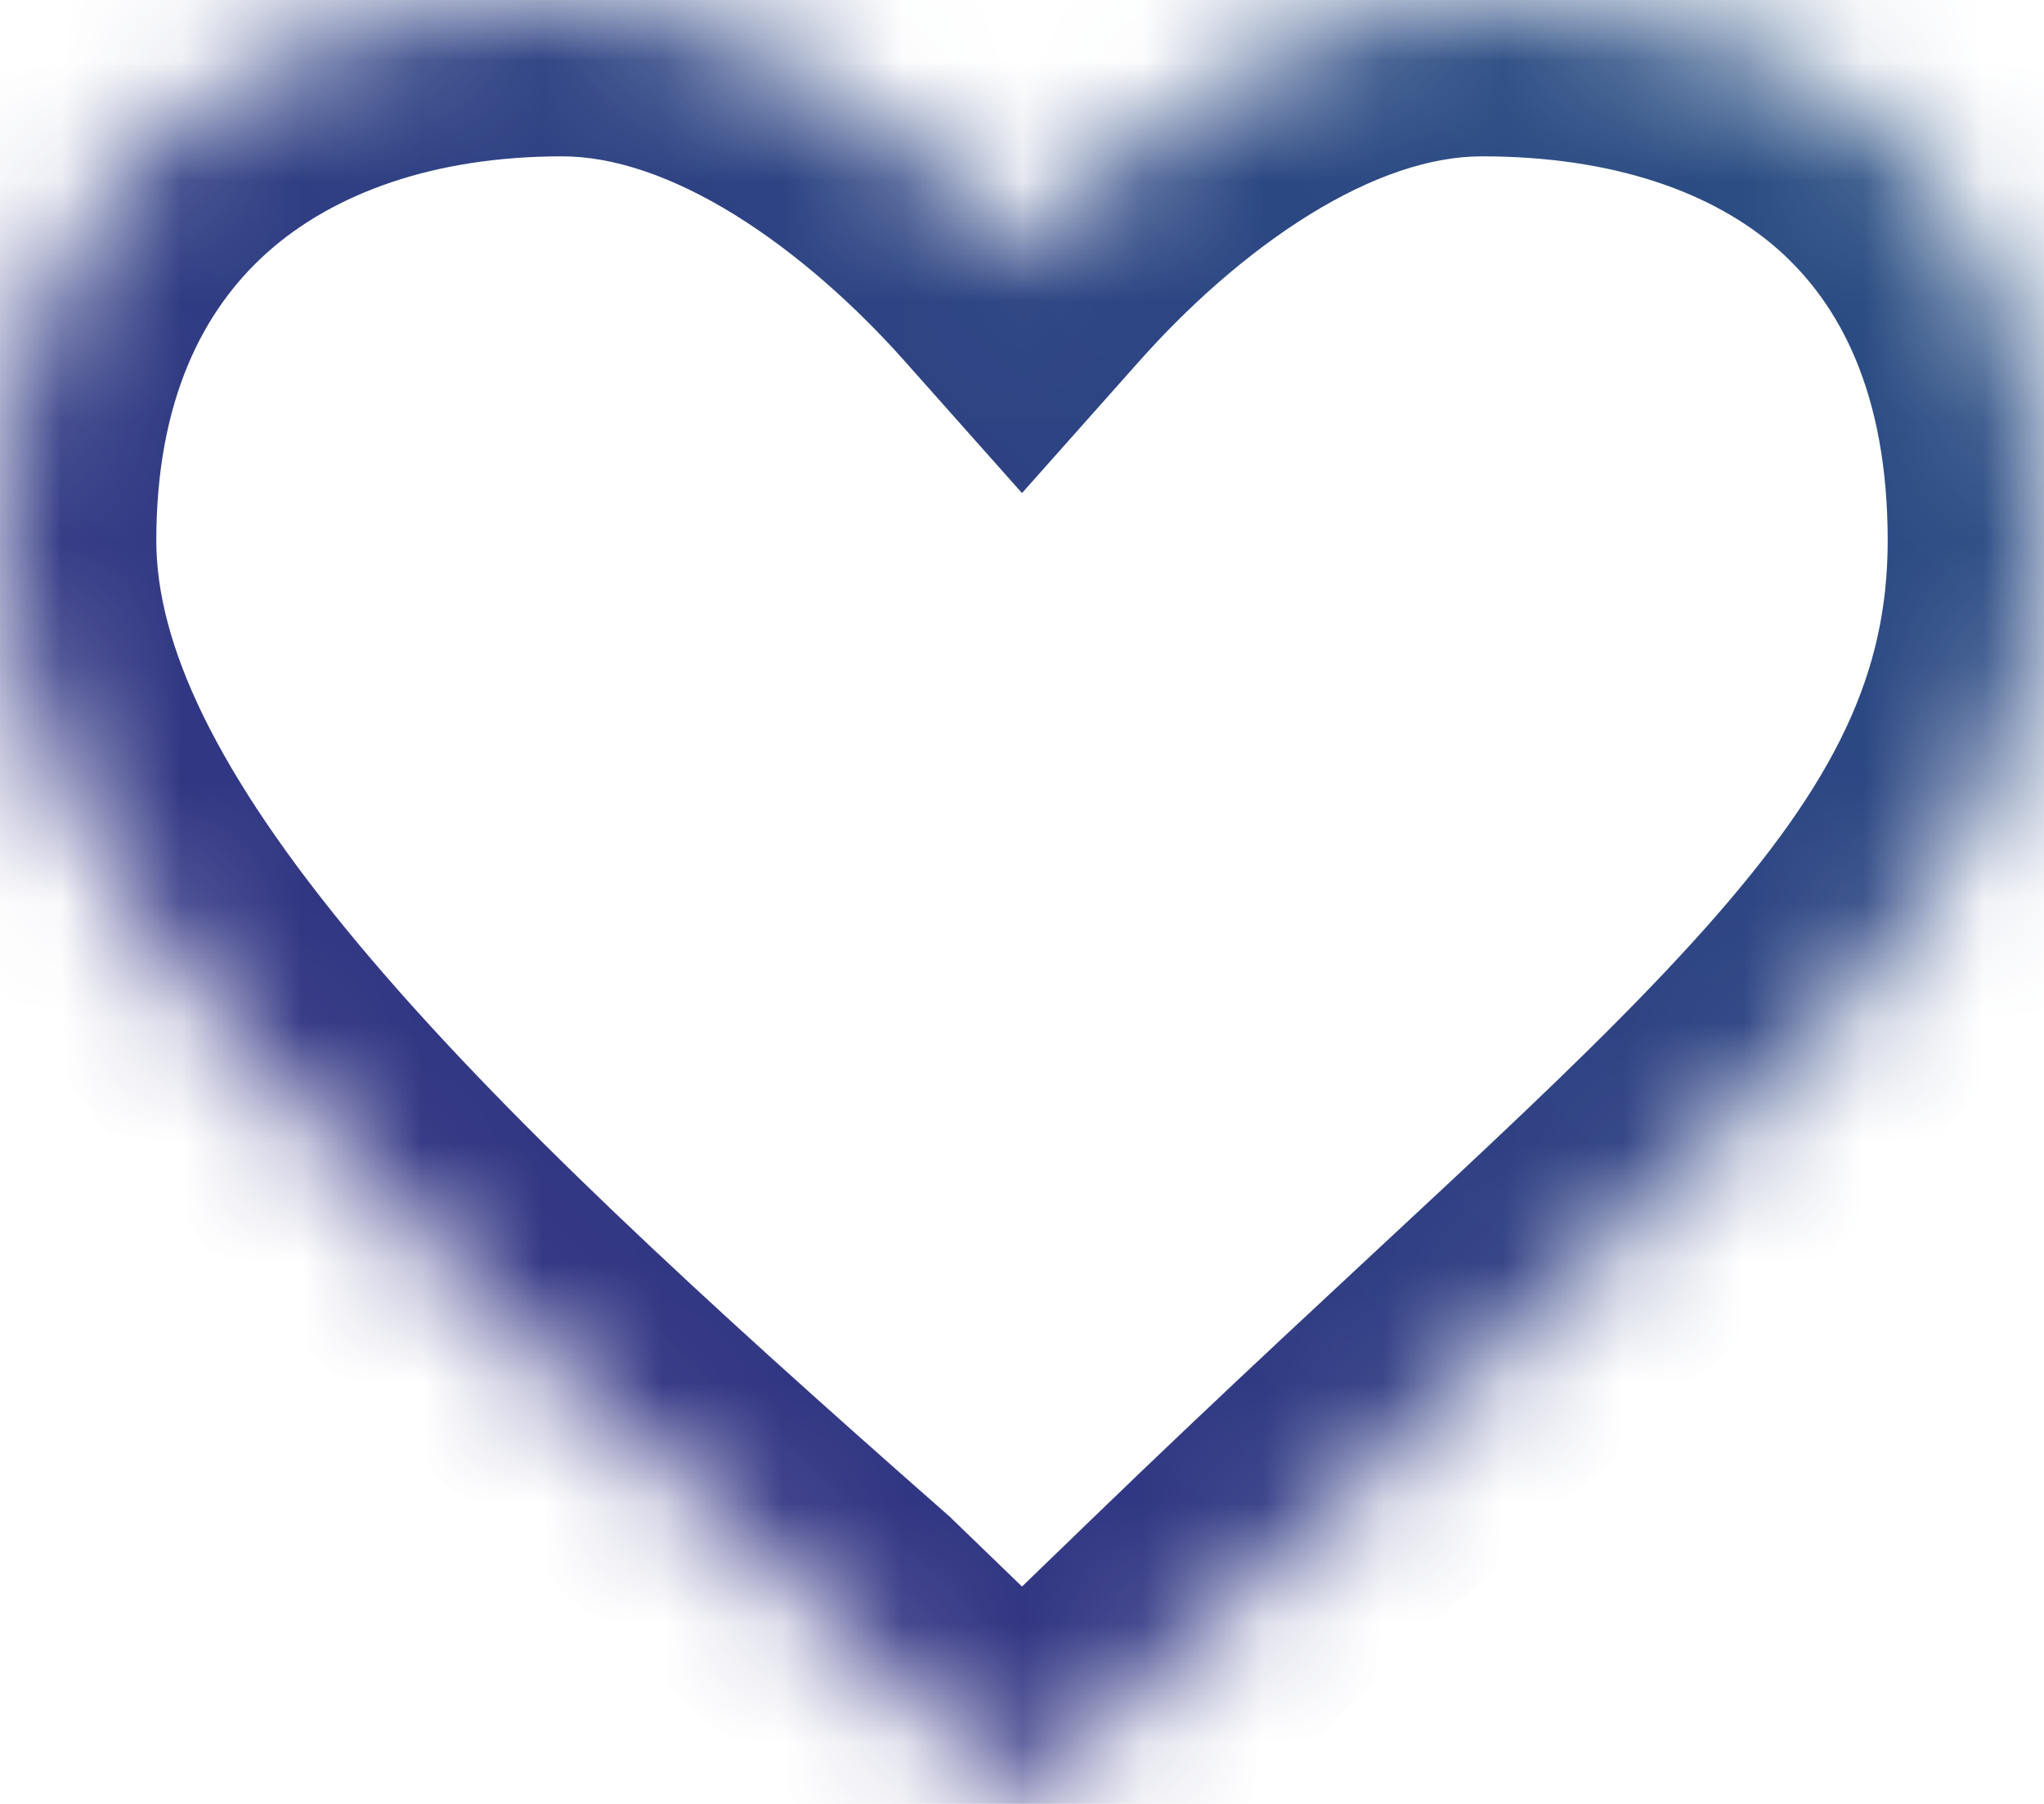 <svg width="17" height="15" viewBox="0 0 17 15" fill="none" xmlns="http://www.w3.org/2000/svg">
<mask id="path-1-inside-1_8302_19116" fill="white">
<path d="M8.5 2.143C9.427 1.101 10.846 0 12.325 0C14.947 0 17 1.429 17 4.496C17 7.582 14.413 9.286 9.978 13.571L8.5 15L7.022 13.571C2.957 10 0 7.143 0 4.496C0 1.52 2.053 0 4.675 0C6.154 0 7.574 1.101 8.5 2.143Z"/>
</mask>
<path d="M8.5 2.143L7.528 3.007L8.5 4.1L9.472 3.007L8.5 2.143ZM7.022 13.571L7.925 12.637L7.903 12.615L7.88 12.595L7.022 13.571ZM8.5 15L7.597 15.935L8.5 16.808L9.403 15.935L8.5 15ZM9.978 13.571L10.882 14.506L10.882 14.506L9.978 13.571ZM12.325 -1.3C11.266 -1.3 10.304 -0.909 9.522 -0.425C8.734 0.062 8.053 0.689 7.528 1.279L9.472 3.007C9.873 2.555 10.366 2.11 10.889 1.786C11.418 1.459 11.905 1.3 12.325 1.3V-1.3ZM9.472 1.279C8.947 0.689 8.266 0.062 7.478 -0.425C6.696 -0.909 5.734 -1.3 4.675 -1.3V1.3C5.095 1.3 5.582 1.459 6.111 1.786C6.634 2.11 7.127 2.555 7.528 3.007L9.472 1.279ZM4.675 -1.3C3.122 -1.3 1.619 -0.849 0.488 0.163C-0.665 1.194 -1.3 2.689 -1.3 4.496H1.3C1.3 3.326 1.692 2.574 2.221 2.101C2.771 1.609 3.606 1.3 4.675 1.3V-1.3ZM-1.3 4.496C-1.3 6.292 -0.309 7.969 0.989 9.521C2.309 11.099 4.137 12.767 6.164 14.548L7.88 12.595C5.842 10.804 4.158 9.258 2.984 7.853C1.787 6.422 1.3 5.347 1.3 4.496H-1.3ZM6.118 14.506L7.597 15.935L9.403 14.065L7.925 12.637L6.118 14.506ZM9.403 15.935L10.882 14.506L9.075 12.637L7.597 14.065L9.403 15.935ZM10.882 14.506C13.008 12.451 14.883 10.84 16.123 9.449C17.431 7.98 18.3 6.486 18.3 4.496H15.7C15.7 5.592 15.275 6.492 14.182 7.719C13.02 9.022 11.383 10.406 9.075 12.637L10.882 14.506ZM18.3 4.496C18.3 2.653 17.671 1.149 16.505 0.122C15.365 -0.882 13.859 -1.3 12.325 -1.3V1.3C13.414 1.3 14.245 1.596 14.787 2.073C15.302 2.527 15.7 3.271 15.7 4.496H18.3Z" fill="url(#paint0_linear_8302_19116)" mask="url(#path-1-inside-1_8302_19116)"/>
<defs>
<linearGradient id="paint0_linear_8302_19116" x1="17" y1="0" x2="2.117" y2="16.868" gradientUnits="userSpaceOnUse">
<stop stop-color="#295283"/>
<stop offset="1" stop-color="#352983"/>
</linearGradient>
</defs>
</svg>
